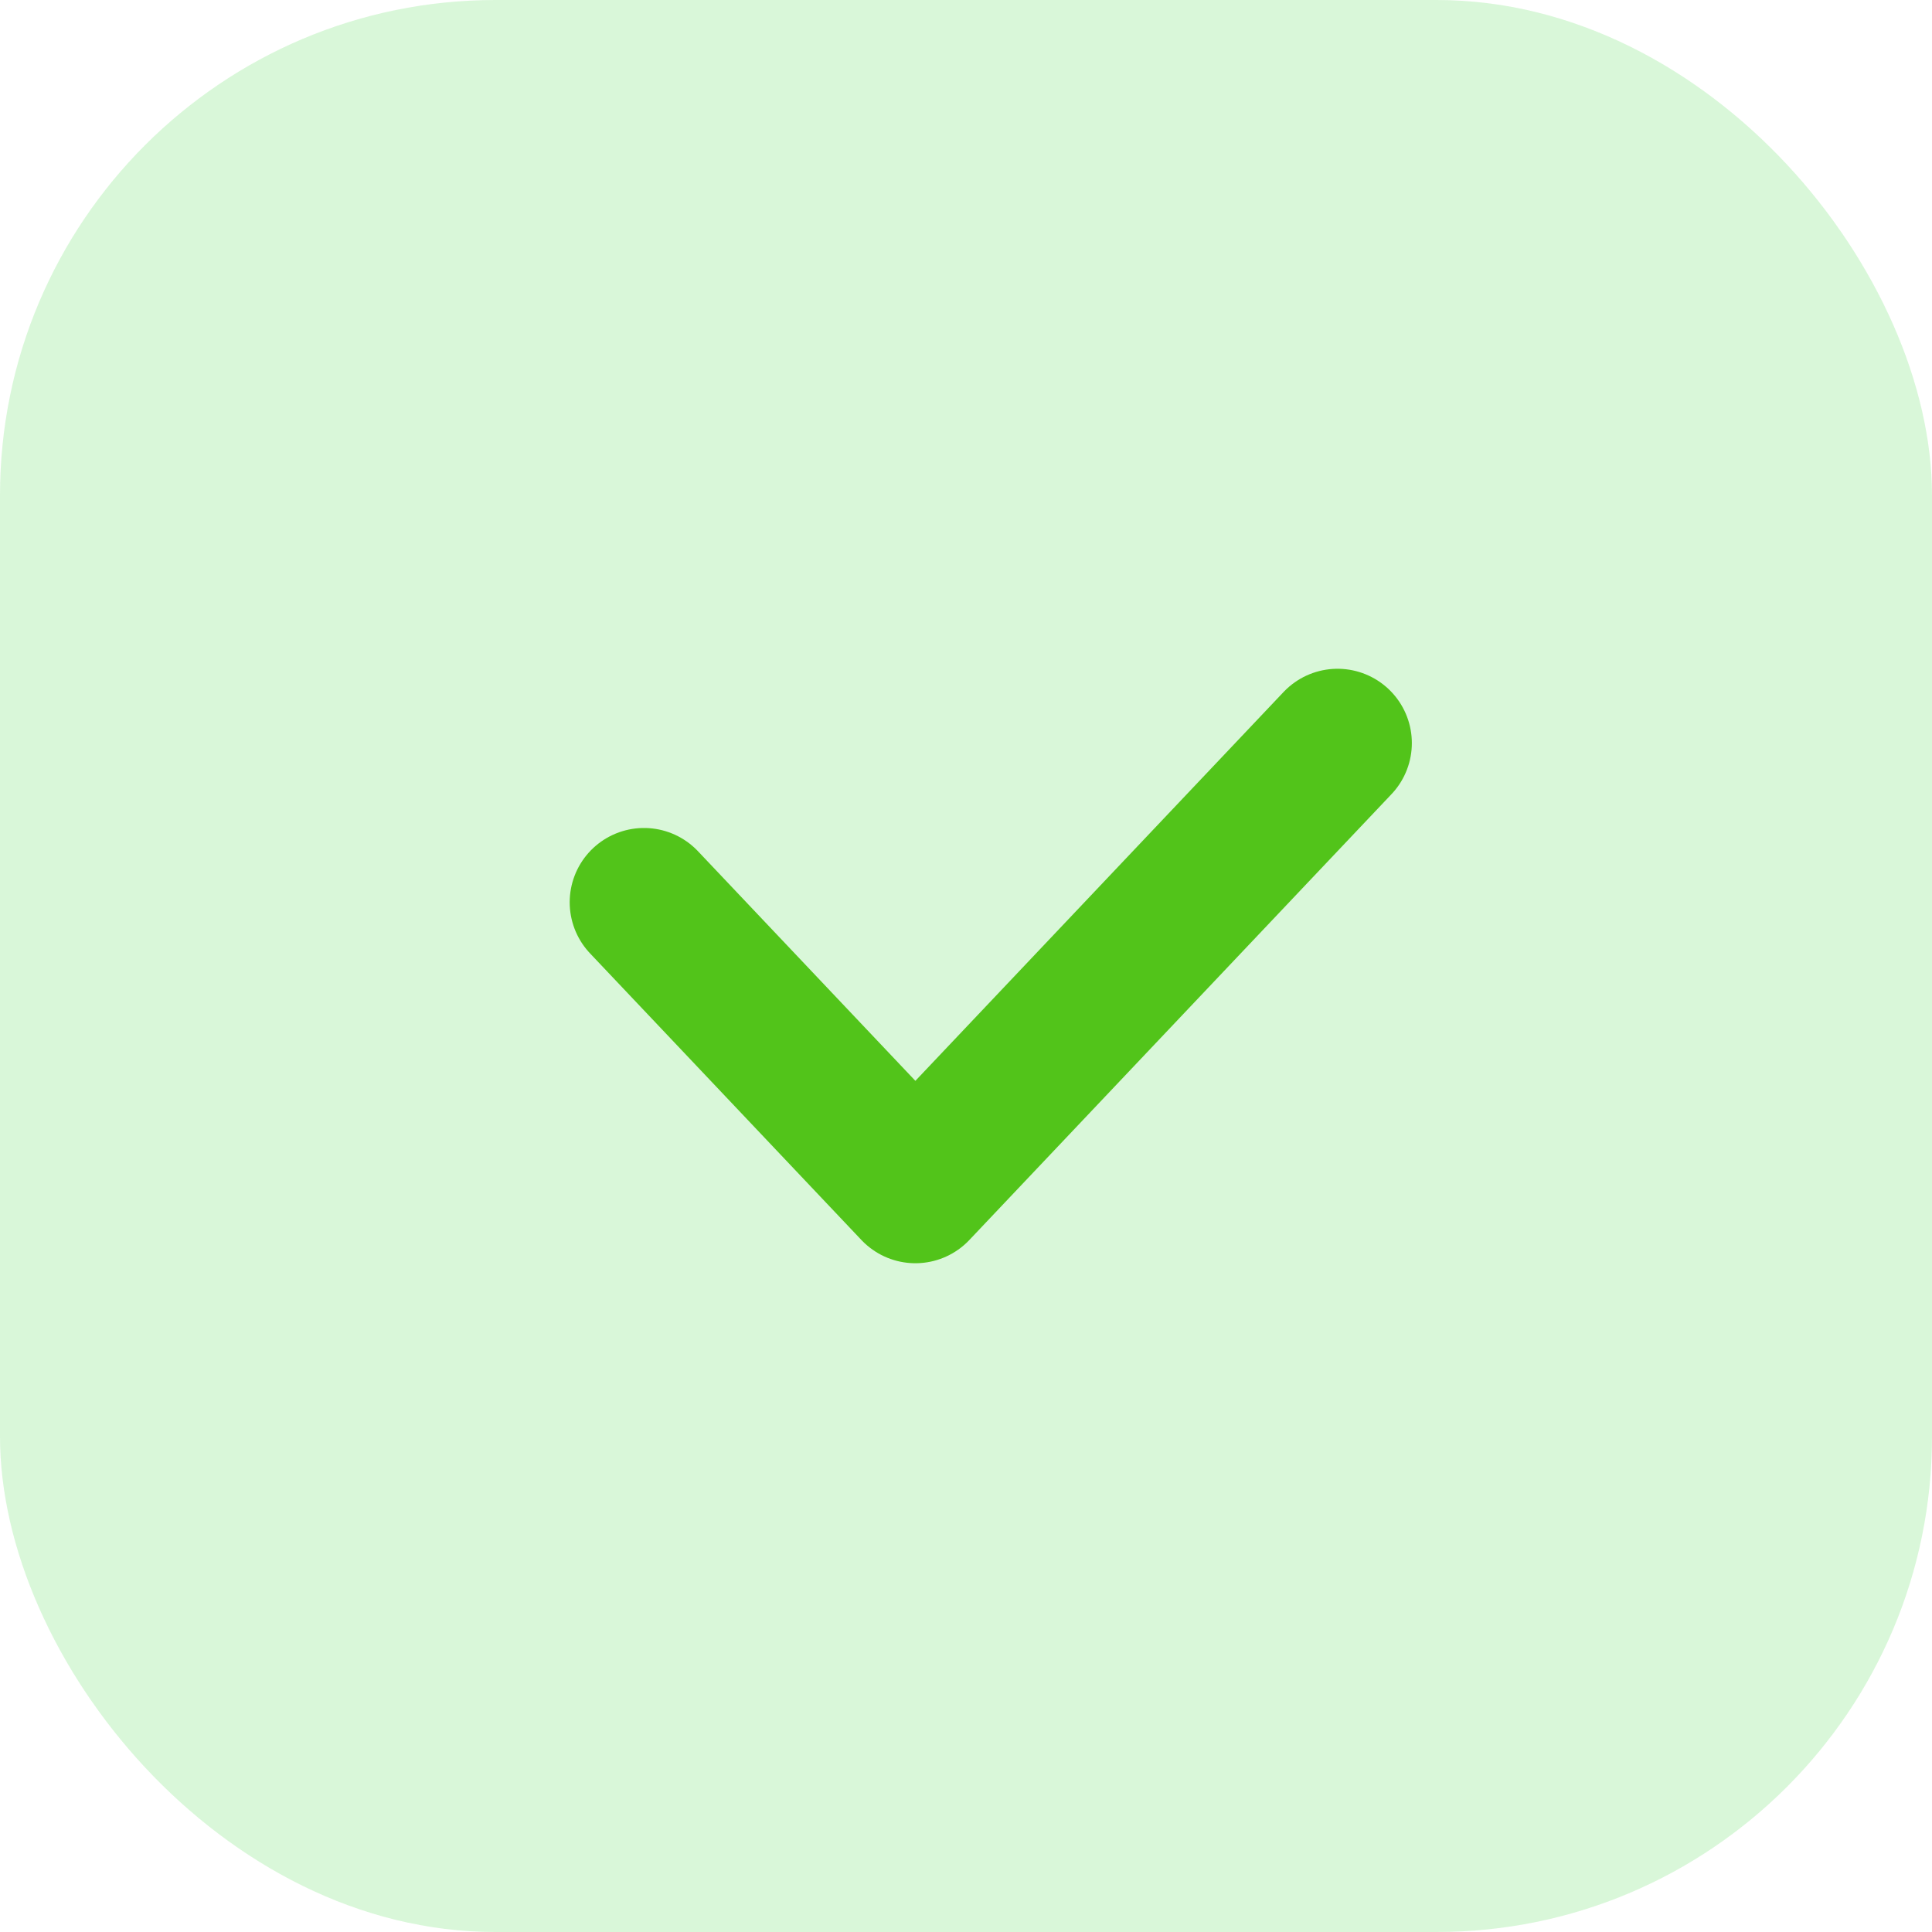 <svg width="39" height="39" viewBox="0 0 39 39" fill="none" xmlns="http://www.w3.org/2000/svg">
<rect width="39" height="39" rx="10" fill="#78E276" fill-opacity="0.28"/>
<path d="M13 18.214L18.478 24L27 15" stroke="#52C41A" stroke-width="3" stroke-linecap="round" stroke-linejoin="round"/>
</svg>
